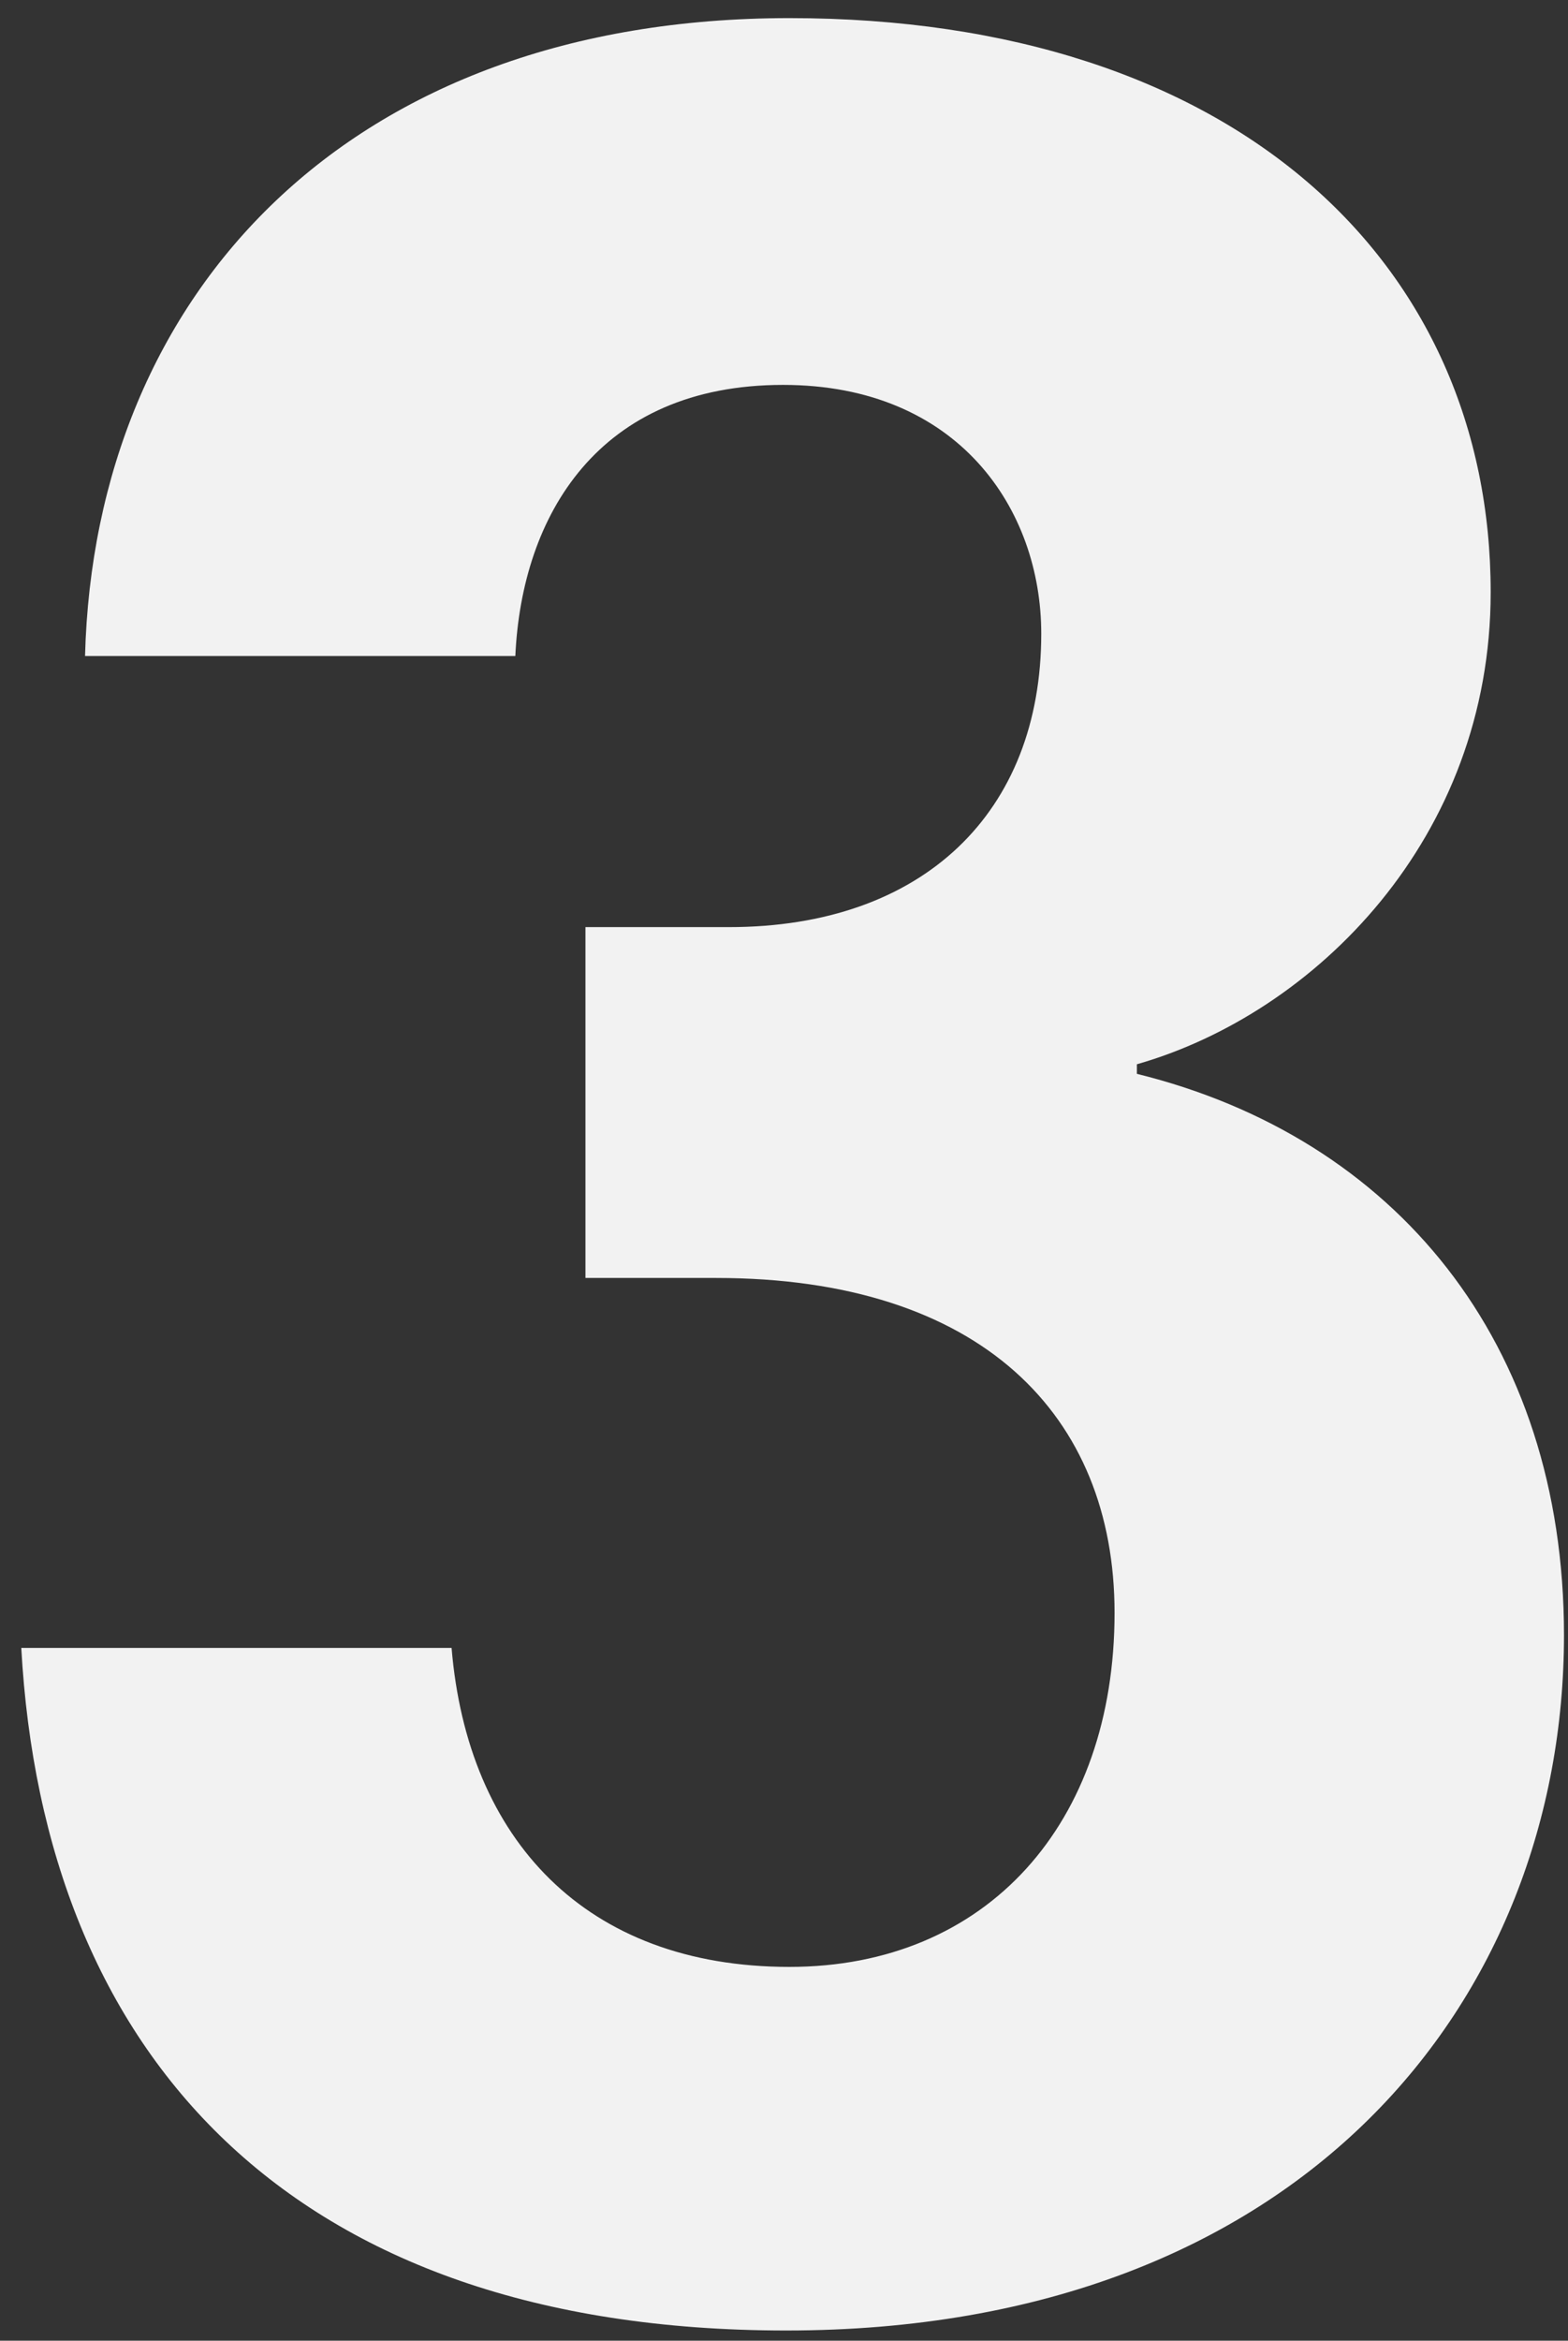 <svg width="61" height="91" viewBox="0 0 61 91" fill="none" xmlns="http://www.w3.org/2000/svg">
<rect x="0" y="0" width="61" height="91" fill="#333333" stroke="none"/>
<path d="M20.048 25.504H3.308C3.68 11.368 13.6 0.704 30.712 0.704C48.072 0.704 57.992 10.252 57.992 23.024C57.992 32.572 51.172 39.392 44.228 41.376V41.748C54.272 44.228 60.844 52.164 60.844 63.572C60.844 77.708 50.676 90.604 30.588 90.604C11.244 90.604 1.696 79.816 0.828 64.068H17.568C18.188 71.508 22.776 76.468 30.712 76.468C38.4 76.468 43.36 70.888 43.36 62.704C43.36 55.016 38.152 49.684 27.86 49.684H22.776V36.044H28.356C35.92 36.044 40.508 31.58 40.508 24.636C40.508 19.8 37.284 14.964 30.464 14.964C23.272 14.964 20.296 20.048 20.048 25.504Z" fill="#F2F2F2"/>
</svg>
